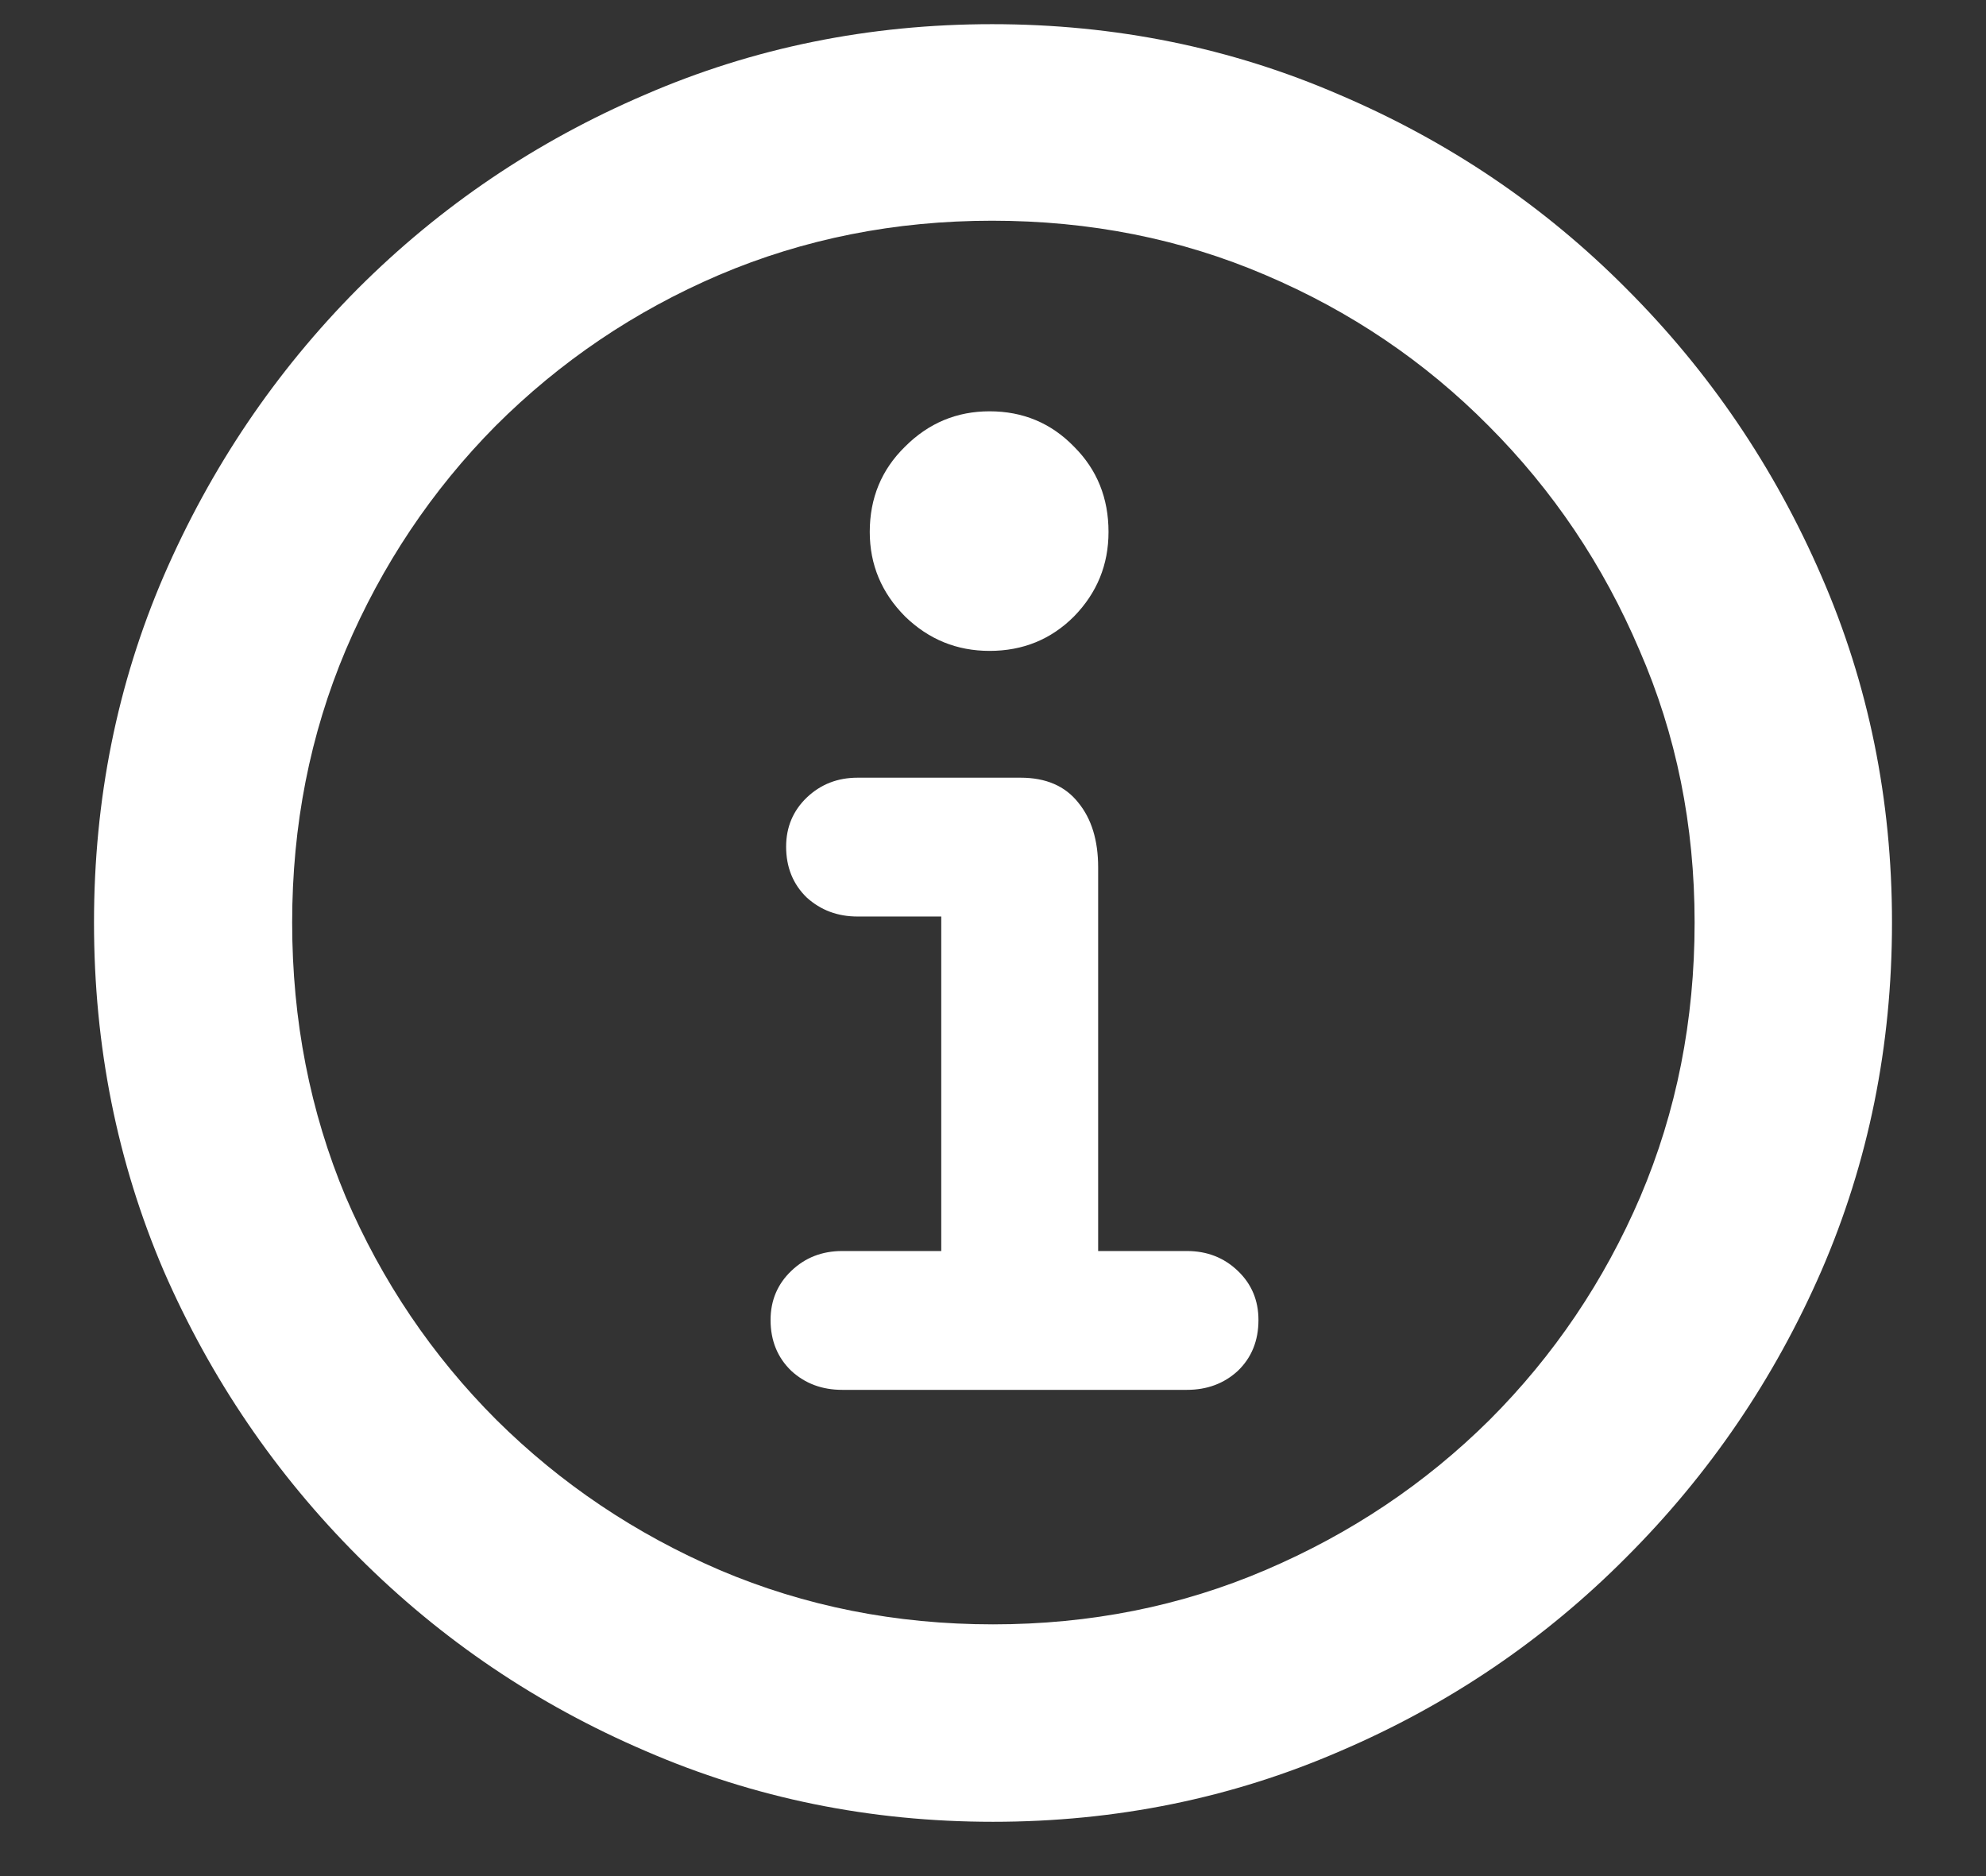 <svg width="18" height="17" viewBox="0 0 18 17" fill="none" xmlns="http://www.w3.org/2000/svg">
<rect x="0" y="0" width="18" height="17" fill="#333333" stroke="none"/>
<path d="M9 16.508C7.885 16.508 6.836 16.294 5.852 15.867C4.867 15.445 4 14.859 3.25 14.109C2.5 13.359 1.911 12.495 1.484 11.516C1.062 10.531 0.852 9.479 0.852 8.359C0.852 7.245 1.062 6.198 1.484 5.219C1.911 4.234 2.497 3.367 3.242 2.617C3.992 1.867 4.859 1.281 5.844 0.859C6.828 0.432 7.878 0.219 8.992 0.219C10.107 0.219 11.156 0.432 12.141 0.859C13.13 1.281 13.997 1.867 14.742 2.617C15.492 3.367 16.081 4.234 16.508 5.219C16.935 6.198 17.148 7.245 17.148 8.359C17.148 9.479 16.935 10.531 16.508 11.516C16.081 12.495 15.492 13.359 14.742 14.109C13.997 14.859 13.133 15.445 12.148 15.867C11.164 16.294 10.115 16.508 9 16.508ZM9 14.719C9.88 14.719 10.703 14.555 11.469 14.227C12.24 13.898 12.917 13.445 13.5 12.867C14.083 12.284 14.539 11.609 14.867 10.844C15.195 10.073 15.359 9.245 15.359 8.359C15.359 7.479 15.193 6.656 14.859 5.891C14.531 5.12 14.075 4.443 13.492 3.859C12.914 3.276 12.24 2.82 11.469 2.492C10.703 2.164 9.878 2 8.992 2C8.112 2 7.286 2.164 6.516 2.492C5.75 2.82 5.076 3.276 4.492 3.859C3.914 4.443 3.461 5.12 3.133 5.891C2.81 6.656 2.648 7.479 2.648 8.359C2.648 9.245 2.81 10.073 3.133 10.844C3.461 11.609 3.917 12.284 4.5 12.867C5.083 13.445 5.758 13.898 6.523 14.227C7.294 14.555 8.12 14.719 9 14.719ZM7.633 12.594C7.451 12.594 7.297 12.537 7.172 12.422C7.047 12.302 6.984 12.148 6.984 11.961C6.984 11.784 7.047 11.635 7.172 11.516C7.297 11.396 7.451 11.336 7.633 11.336H8.531V8.305H7.773C7.591 8.305 7.438 8.247 7.312 8.133C7.188 8.013 7.125 7.859 7.125 7.672C7.125 7.495 7.188 7.346 7.312 7.227C7.438 7.107 7.591 7.047 7.773 7.047H9.25C9.479 7.047 9.654 7.122 9.773 7.273C9.893 7.419 9.953 7.615 9.953 7.859V11.336H10.758C10.94 11.336 11.094 11.396 11.219 11.516C11.344 11.635 11.406 11.784 11.406 11.961C11.406 12.148 11.344 12.302 11.219 12.422C11.094 12.537 10.94 12.594 10.758 12.594H7.633ZM8.969 5.898C8.672 5.898 8.417 5.794 8.203 5.586C7.99 5.372 7.883 5.117 7.883 4.82C7.883 4.513 7.99 4.255 8.203 4.047C8.417 3.833 8.672 3.727 8.969 3.727C9.271 3.727 9.526 3.833 9.734 4.047C9.943 4.255 10.047 4.513 10.047 4.82C10.047 5.117 9.943 5.372 9.734 5.586C9.526 5.794 9.271 5.898 8.969 5.898Z" fill="white"/>
</svg>
